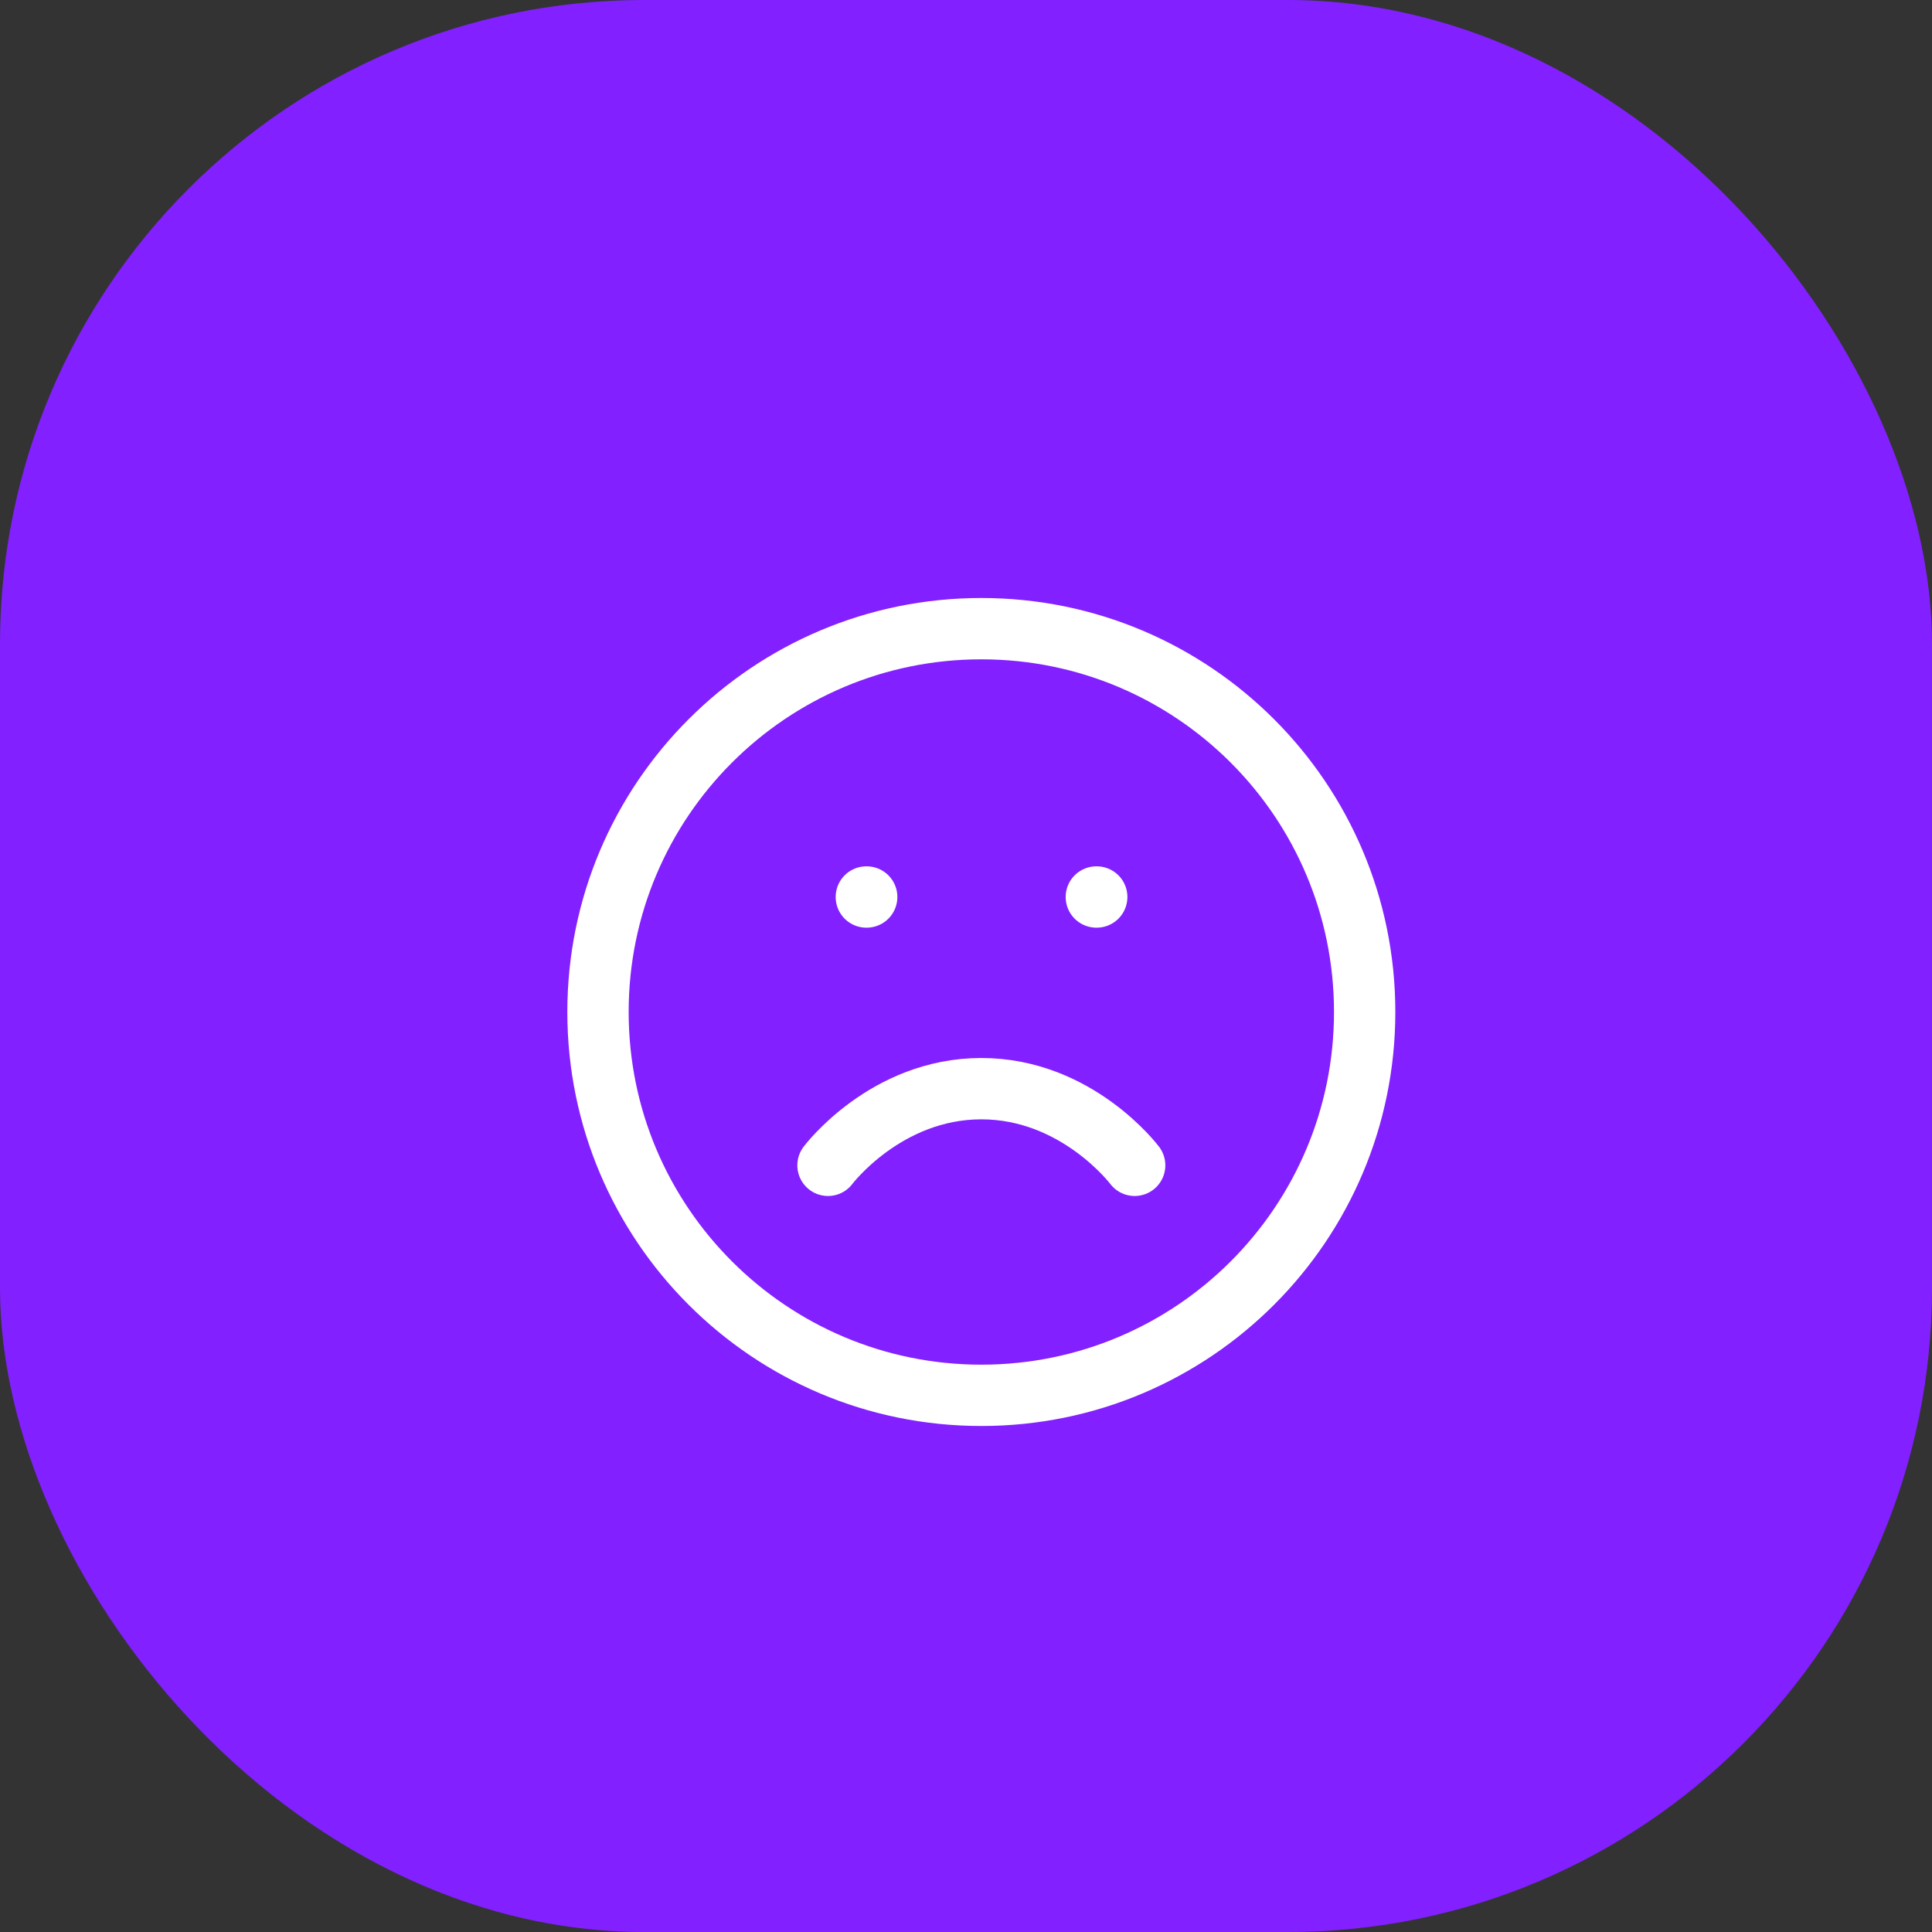 <svg width="63" height="63" viewBox="0 0 63 63" fill="none" xmlns="http://www.w3.org/2000/svg">
<rect x="0" y="0" width="63" height="63" fill="#333333" stroke="none"/>
<rect width="63" height="63" rx="21" fill="#8220FF"/>
<path d="M32 45.5C38.904 45.5 44.5 39.904 44.5 33C44.5 26.096 38.904 20.5 32 20.5C25.096 20.5 19.5 26.096 19.5 33C19.5 39.904 25.096 45.5 32 45.5Z" stroke="white" stroke-width="2" stroke-linecap="round" stroke-linejoin="round"/>
<path d="M37 38C37 38 35.125 35.5 32 35.5C28.875 35.5 27 38 27 38" stroke="white" stroke-width="2" stroke-linecap="round" stroke-linejoin="round"/>
<path d="M28.25 29.25H28.262" stroke="white" stroke-width="2" stroke-linecap="round" stroke-linejoin="round"/>
<path d="M35.75 29.25H35.763" stroke="white" stroke-width="2" stroke-linecap="round" stroke-linejoin="round"/>
</svg>
